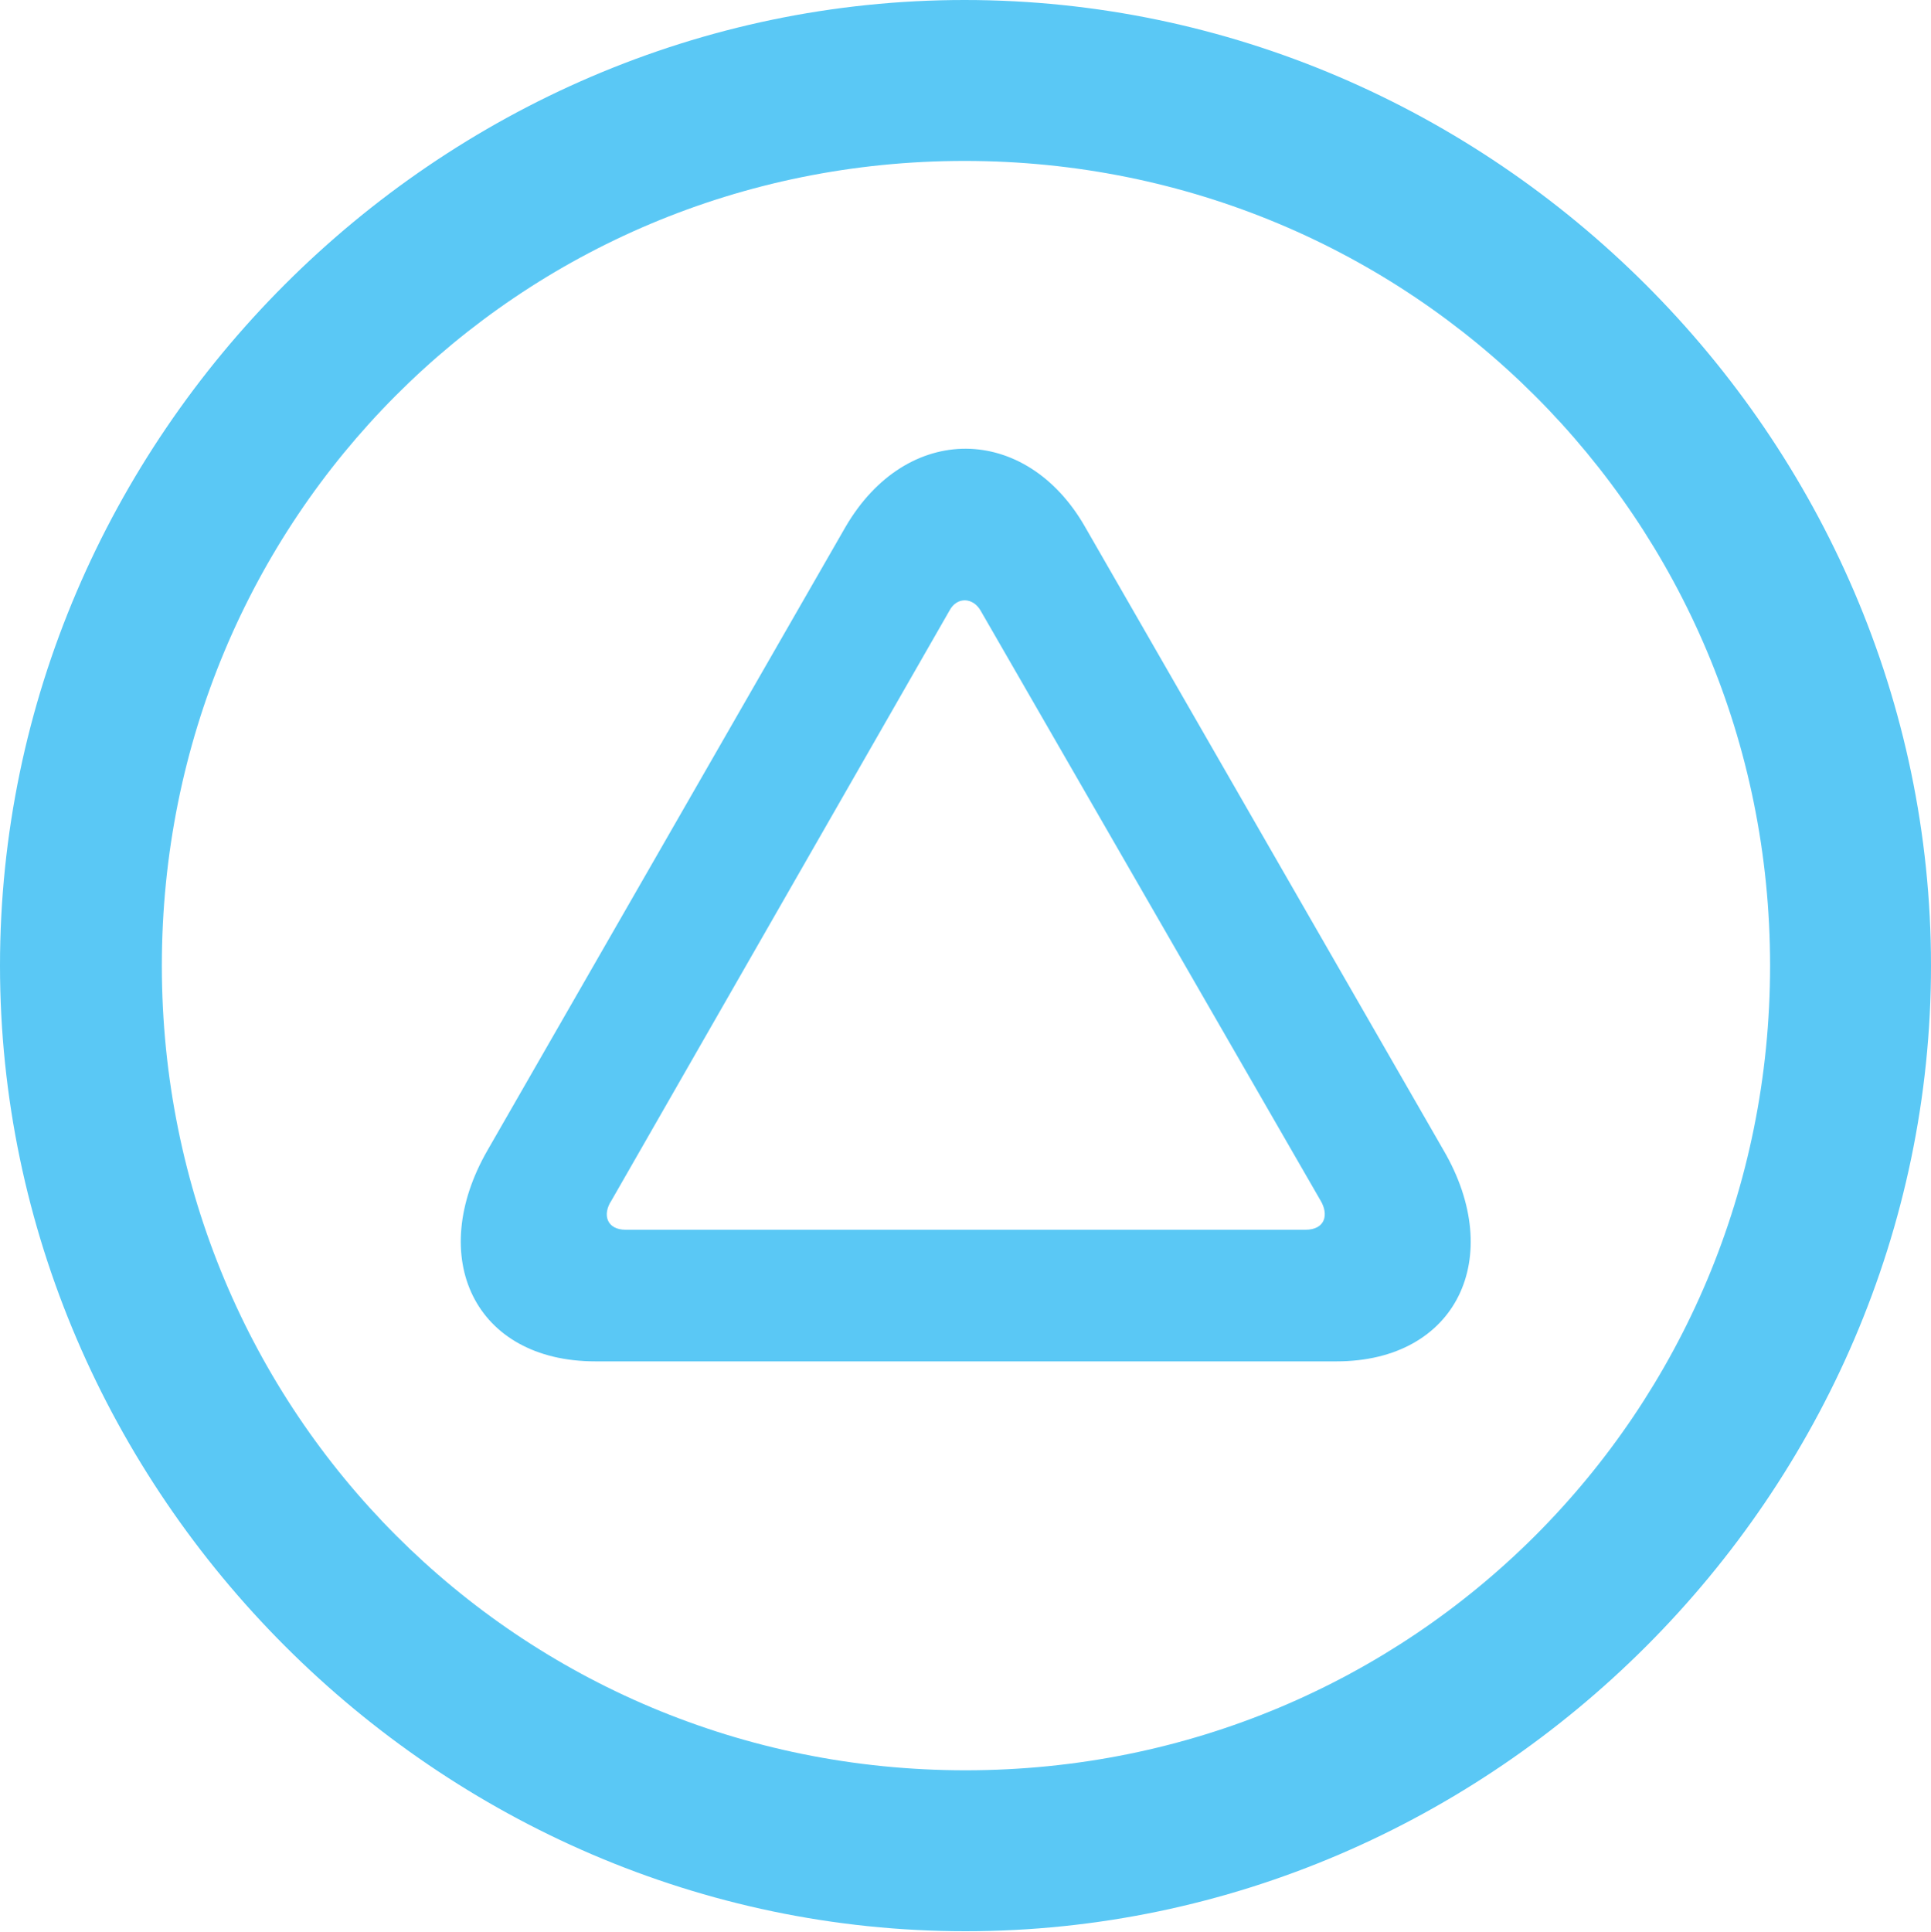 <?xml version="1.0" encoding="UTF-8"?>
<!--Generator: Apple Native CoreSVG 175.5-->
<!DOCTYPE svg
PUBLIC "-//W3C//DTD SVG 1.1//EN"
       "http://www.w3.org/Graphics/SVG/1.1/DTD/svg11.dtd">
<svg version="1.1" xmlns="http://www.w3.org/2000/svg" xmlns:xlink="http://www.w3.org/1999/xlink" width="24.902" height="24.915">
 <g>
  <rect height="24.915" opacity="0" width="24.902" x="0" y="0"/>
  <path d="M12.451 24.902C19.263 24.902 24.902 19.25 24.902 12.451C24.902 5.64 19.25 0 12.439 0C5.64 0 0 5.64 0 12.451C0 19.25 5.652 24.902 12.451 24.902ZM12.451 22.827C6.689 22.827 2.087 18.213 2.087 12.451C2.087 6.689 6.677 2.075 12.439 2.075C18.201 2.075 22.827 6.689 22.827 12.451C22.827 18.213 18.213 22.827 12.451 22.827ZM6.287 14.832C5.493 16.211 6.116 17.554 7.678 17.554L17.236 17.554C18.787 17.554 19.421 16.211 18.616 14.832L13.989 6.787C13.232 5.469 11.694 5.432 10.901 6.799ZM7.886 15.479L12.244 7.874C12.341 7.69 12.549 7.703 12.646 7.874L17.029 15.479C17.139 15.662 17.09 15.857 16.834 15.857L8.069 15.857C7.825 15.857 7.764 15.662 7.886 15.479Z" fill="#5ac8f5"/>
 </g>
</svg>
